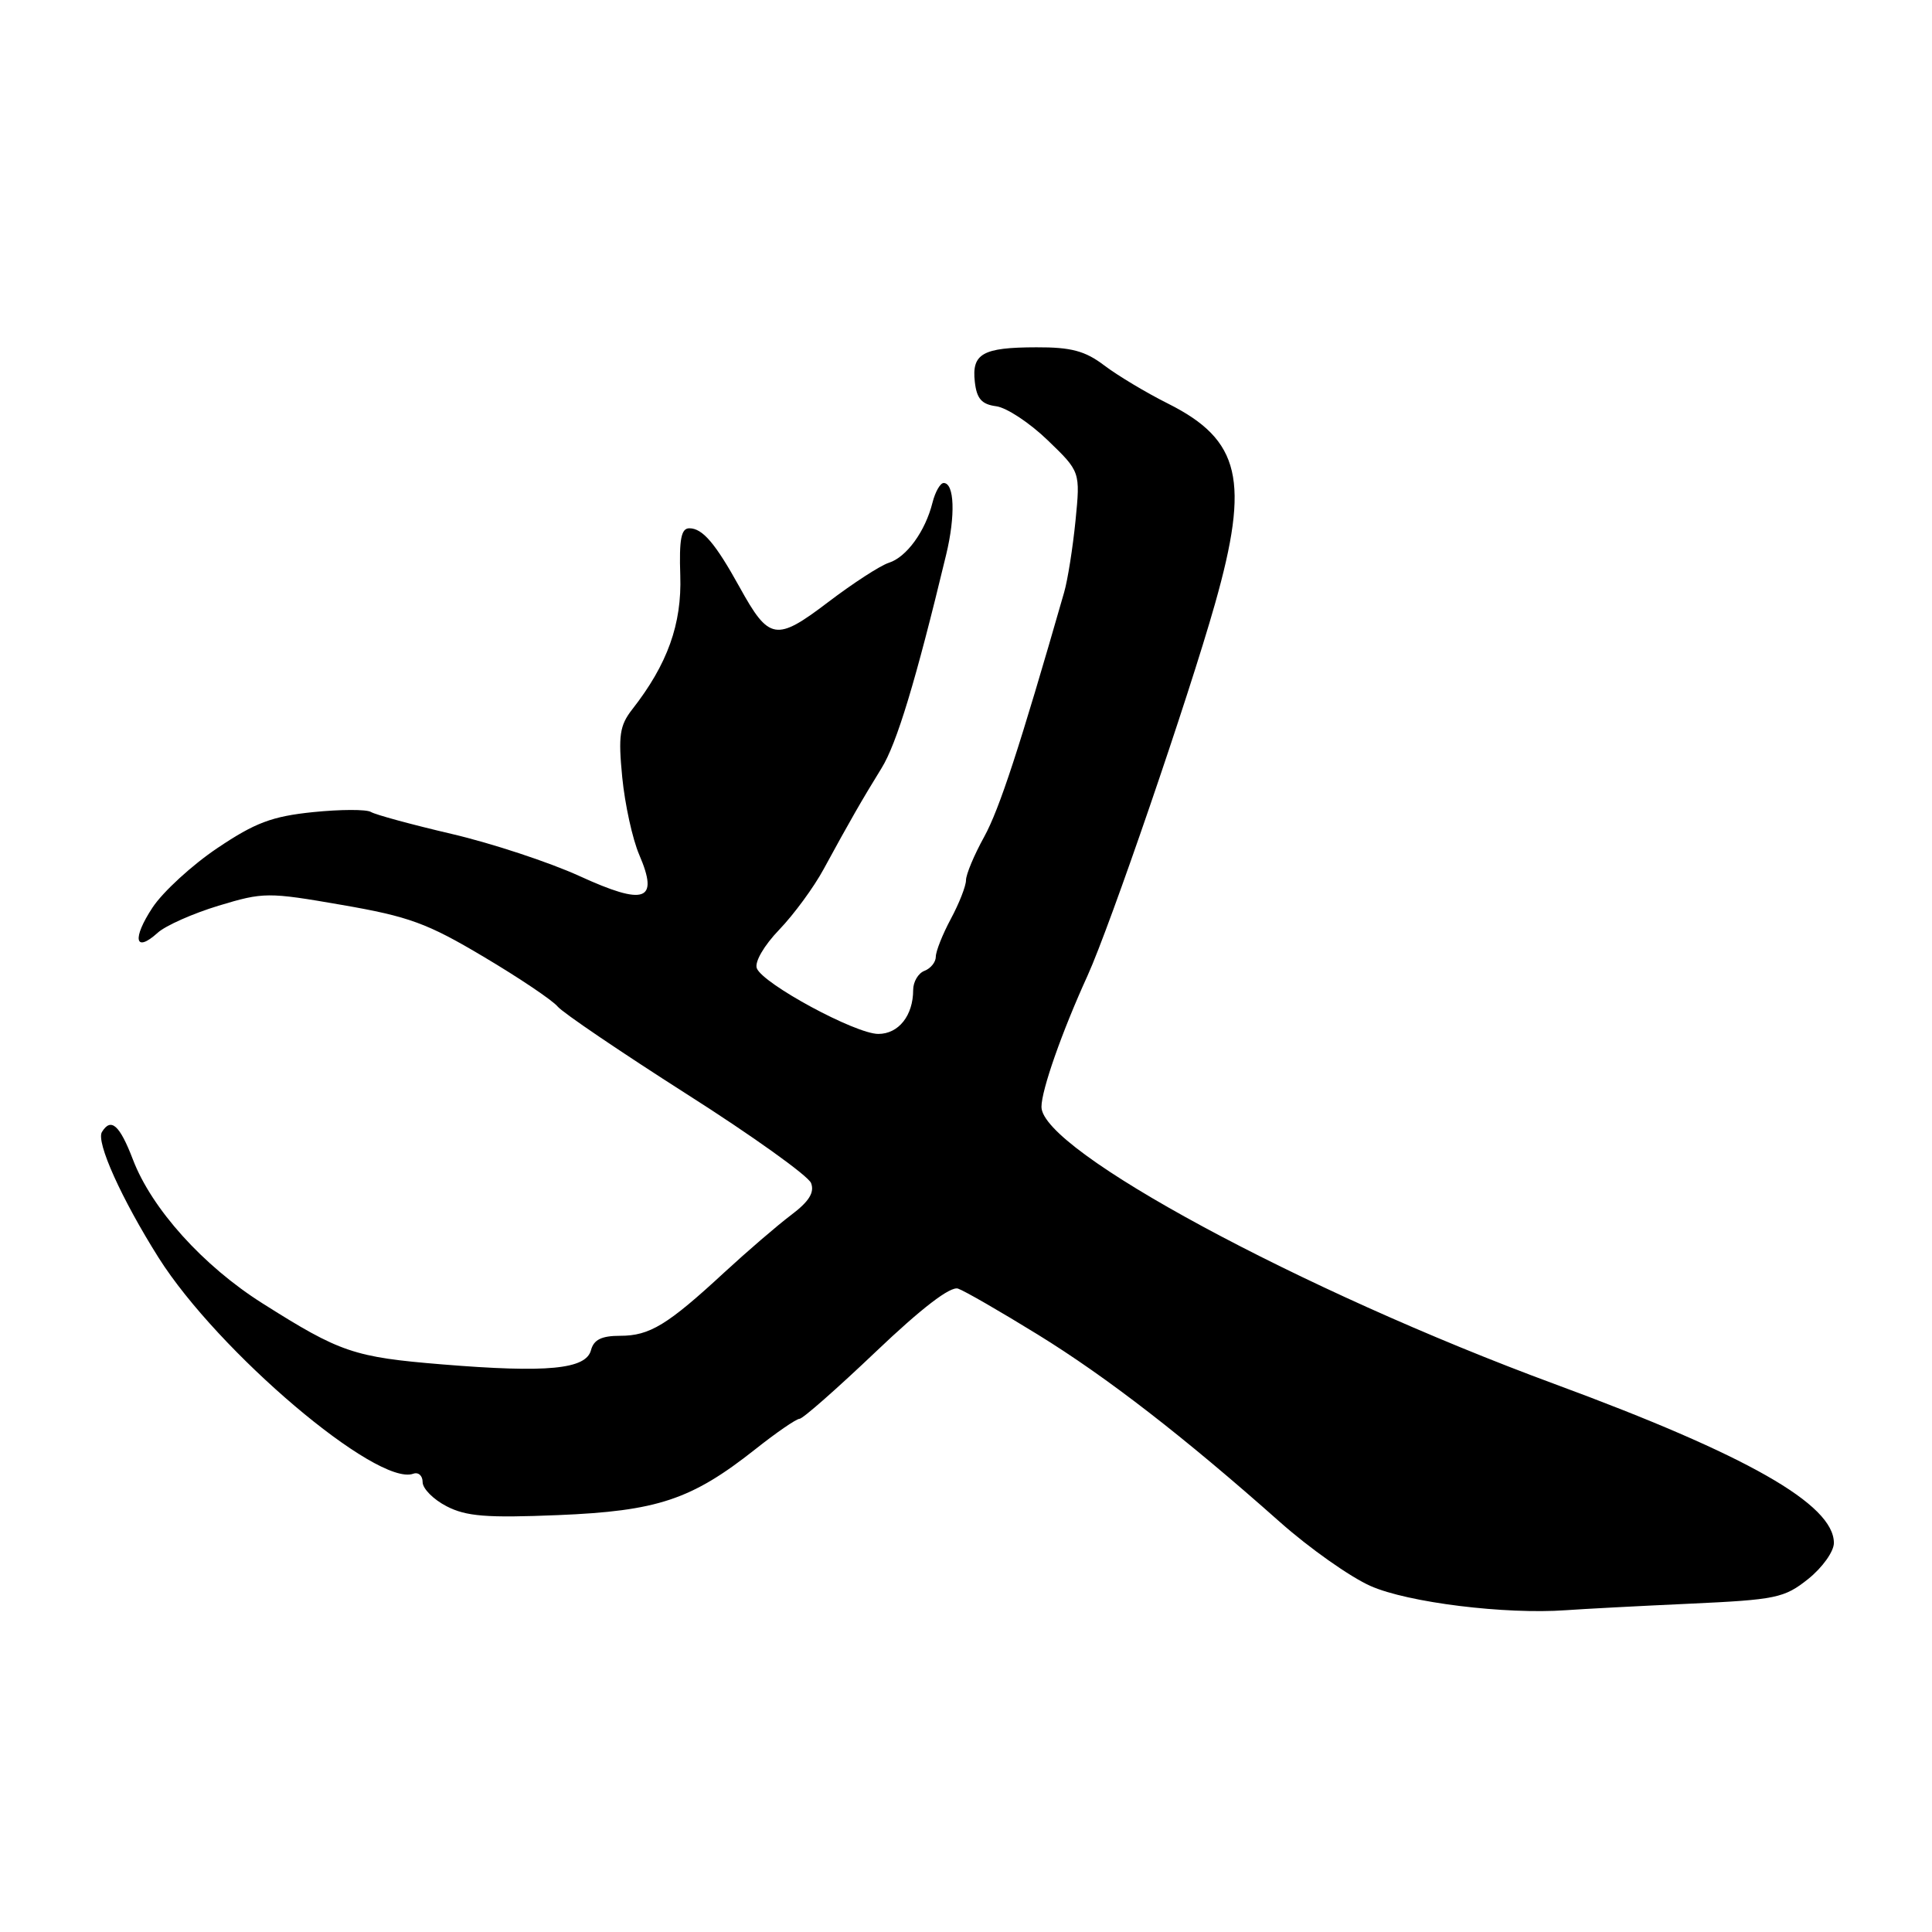 <?xml version="1.0" encoding="UTF-8" standalone="no"?>
<!DOCTYPE svg PUBLIC "-//W3C//DTD SVG 1.1//EN" "http://www.w3.org/Graphics/SVG/1.1/DTD/svg11.dtd" >
<svg xmlns="http://www.w3.org/2000/svg" xmlns:xlink="http://www.w3.org/1999/xlink" version="1.1" viewBox="0 0 256 256">
 <g >
 <path fill="currentColor"
d=" M 223.85 212.50 C 235.35 211.97 236.42 211.75 239.60 209.22 C 241.48 207.71 243.00 205.58 243.00 204.45 C 243.00 199.34 231.51 192.80 206.02 183.40 C 172.41 171.00 138.00 152.42 138.00 146.67 C 138.00 144.44 140.70 136.75 144.11 129.27 C 147.10 122.69 157.48 92.42 160.99 80.02 C 165.63 63.64 164.38 58.30 154.77 53.48 C 151.87 52.03 148.07 49.75 146.32 48.42 C 143.79 46.50 141.94 46.00 137.32 46.02 C 130.20 46.03 128.74 46.86 129.17 50.61 C 129.42 52.83 130.08 53.58 132.00 53.83 C 133.38 54.01 136.45 56.04 138.82 58.33 C 143.15 62.50 143.15 62.50 142.51 69.00 C 142.15 72.58 141.48 76.85 141.00 78.50 C 135.09 99.08 132.43 107.20 130.41 110.88 C 129.08 113.28 128.00 115.87 128.00 116.63 C 128.00 117.39 127.10 119.69 126.00 121.74 C 124.90 123.79 124.00 126.05 124.00 126.77 C 124.00 127.48 123.33 128.32 122.50 128.64 C 121.67 128.95 121.00 130.10 121.00 131.17 C 121.00 134.57 119.07 137.00 116.38 137.00 C 113.35 137.00 101.08 130.36 100.28 128.30 C 99.97 127.47 101.23 125.29 103.26 123.18 C 105.20 121.16 107.85 117.55 109.14 115.16 C 112.61 108.78 114.25 105.93 116.80 101.80 C 118.82 98.55 121.34 90.25 125.37 73.50 C 126.62 68.32 126.47 64.00 125.04 64.00 C 124.59 64.00 123.92 65.17 123.56 66.60 C 122.61 70.40 120.12 73.83 117.78 74.57 C 116.65 74.93 113.04 77.27 109.74 79.78 C 102.83 85.03 101.91 84.88 98.00 77.80 C 94.78 71.98 93.09 70.00 91.34 70.00 C 90.26 70.00 89.98 71.44 90.14 76.25 C 90.36 82.69 88.45 88.02 83.77 94.00 C 82.11 96.13 81.91 97.47 82.45 103.00 C 82.80 106.57 83.81 111.20 84.71 113.28 C 87.34 119.40 85.47 120.06 76.76 116.07 C 72.76 114.25 65.16 111.74 59.85 110.50 C 54.55 109.26 49.73 107.95 49.15 107.59 C 48.56 107.23 45.12 107.24 41.48 107.61 C 36.04 108.17 33.81 109.01 28.81 112.37 C 25.47 114.61 21.60 118.16 20.22 120.24 C 17.48 124.39 17.86 126.34 20.89 123.60 C 21.93 122.65 25.57 121.04 28.96 120.01 C 34.92 118.21 35.47 118.20 45.32 119.91 C 54.17 121.44 56.62 122.33 64.07 126.77 C 68.79 129.57 73.20 132.54 73.89 133.37 C 74.57 134.19 82.26 139.40 90.96 144.95 C 99.67 150.49 107.10 155.81 107.47 156.76 C 107.95 158.01 107.20 159.21 104.82 161.00 C 102.99 162.38 99.03 165.79 96.00 168.58 C 88.44 175.57 86.09 177.00 82.18 177.00 C 79.71 177.00 78.68 177.51 78.31 178.90 C 77.65 181.44 72.52 181.93 58.60 180.79 C 46.89 179.83 45.09 179.22 34.78 172.70 C 26.91 167.73 20.10 160.17 17.61 153.64 C 15.86 149.07 14.71 148.04 13.51 149.99 C 12.69 151.30 16.11 158.87 21.02 166.66 C 28.89 179.11 49.94 196.98 54.75 195.28 C 55.44 195.03 56.00 195.53 56.00 196.39 C 56.00 197.25 57.43 198.69 59.18 199.59 C 61.77 200.93 64.48 201.15 73.93 200.76 C 87.11 200.22 91.62 198.72 100.06 192.05 C 102.87 189.82 105.52 188.00 105.94 188.00 C 106.37 188.00 110.91 184.00 116.05 179.11 C 122.13 173.32 125.94 170.40 126.95 170.75 C 127.80 171.04 132.55 173.78 137.50 176.83 C 146.67 182.48 156.87 190.38 169.60 201.68 C 173.51 205.15 178.91 208.96 181.60 210.15 C 186.55 212.35 199.47 213.94 207.50 213.36 C 209.70 213.20 217.06 212.81 223.85 212.50 Z "/>
</g>
</svg>